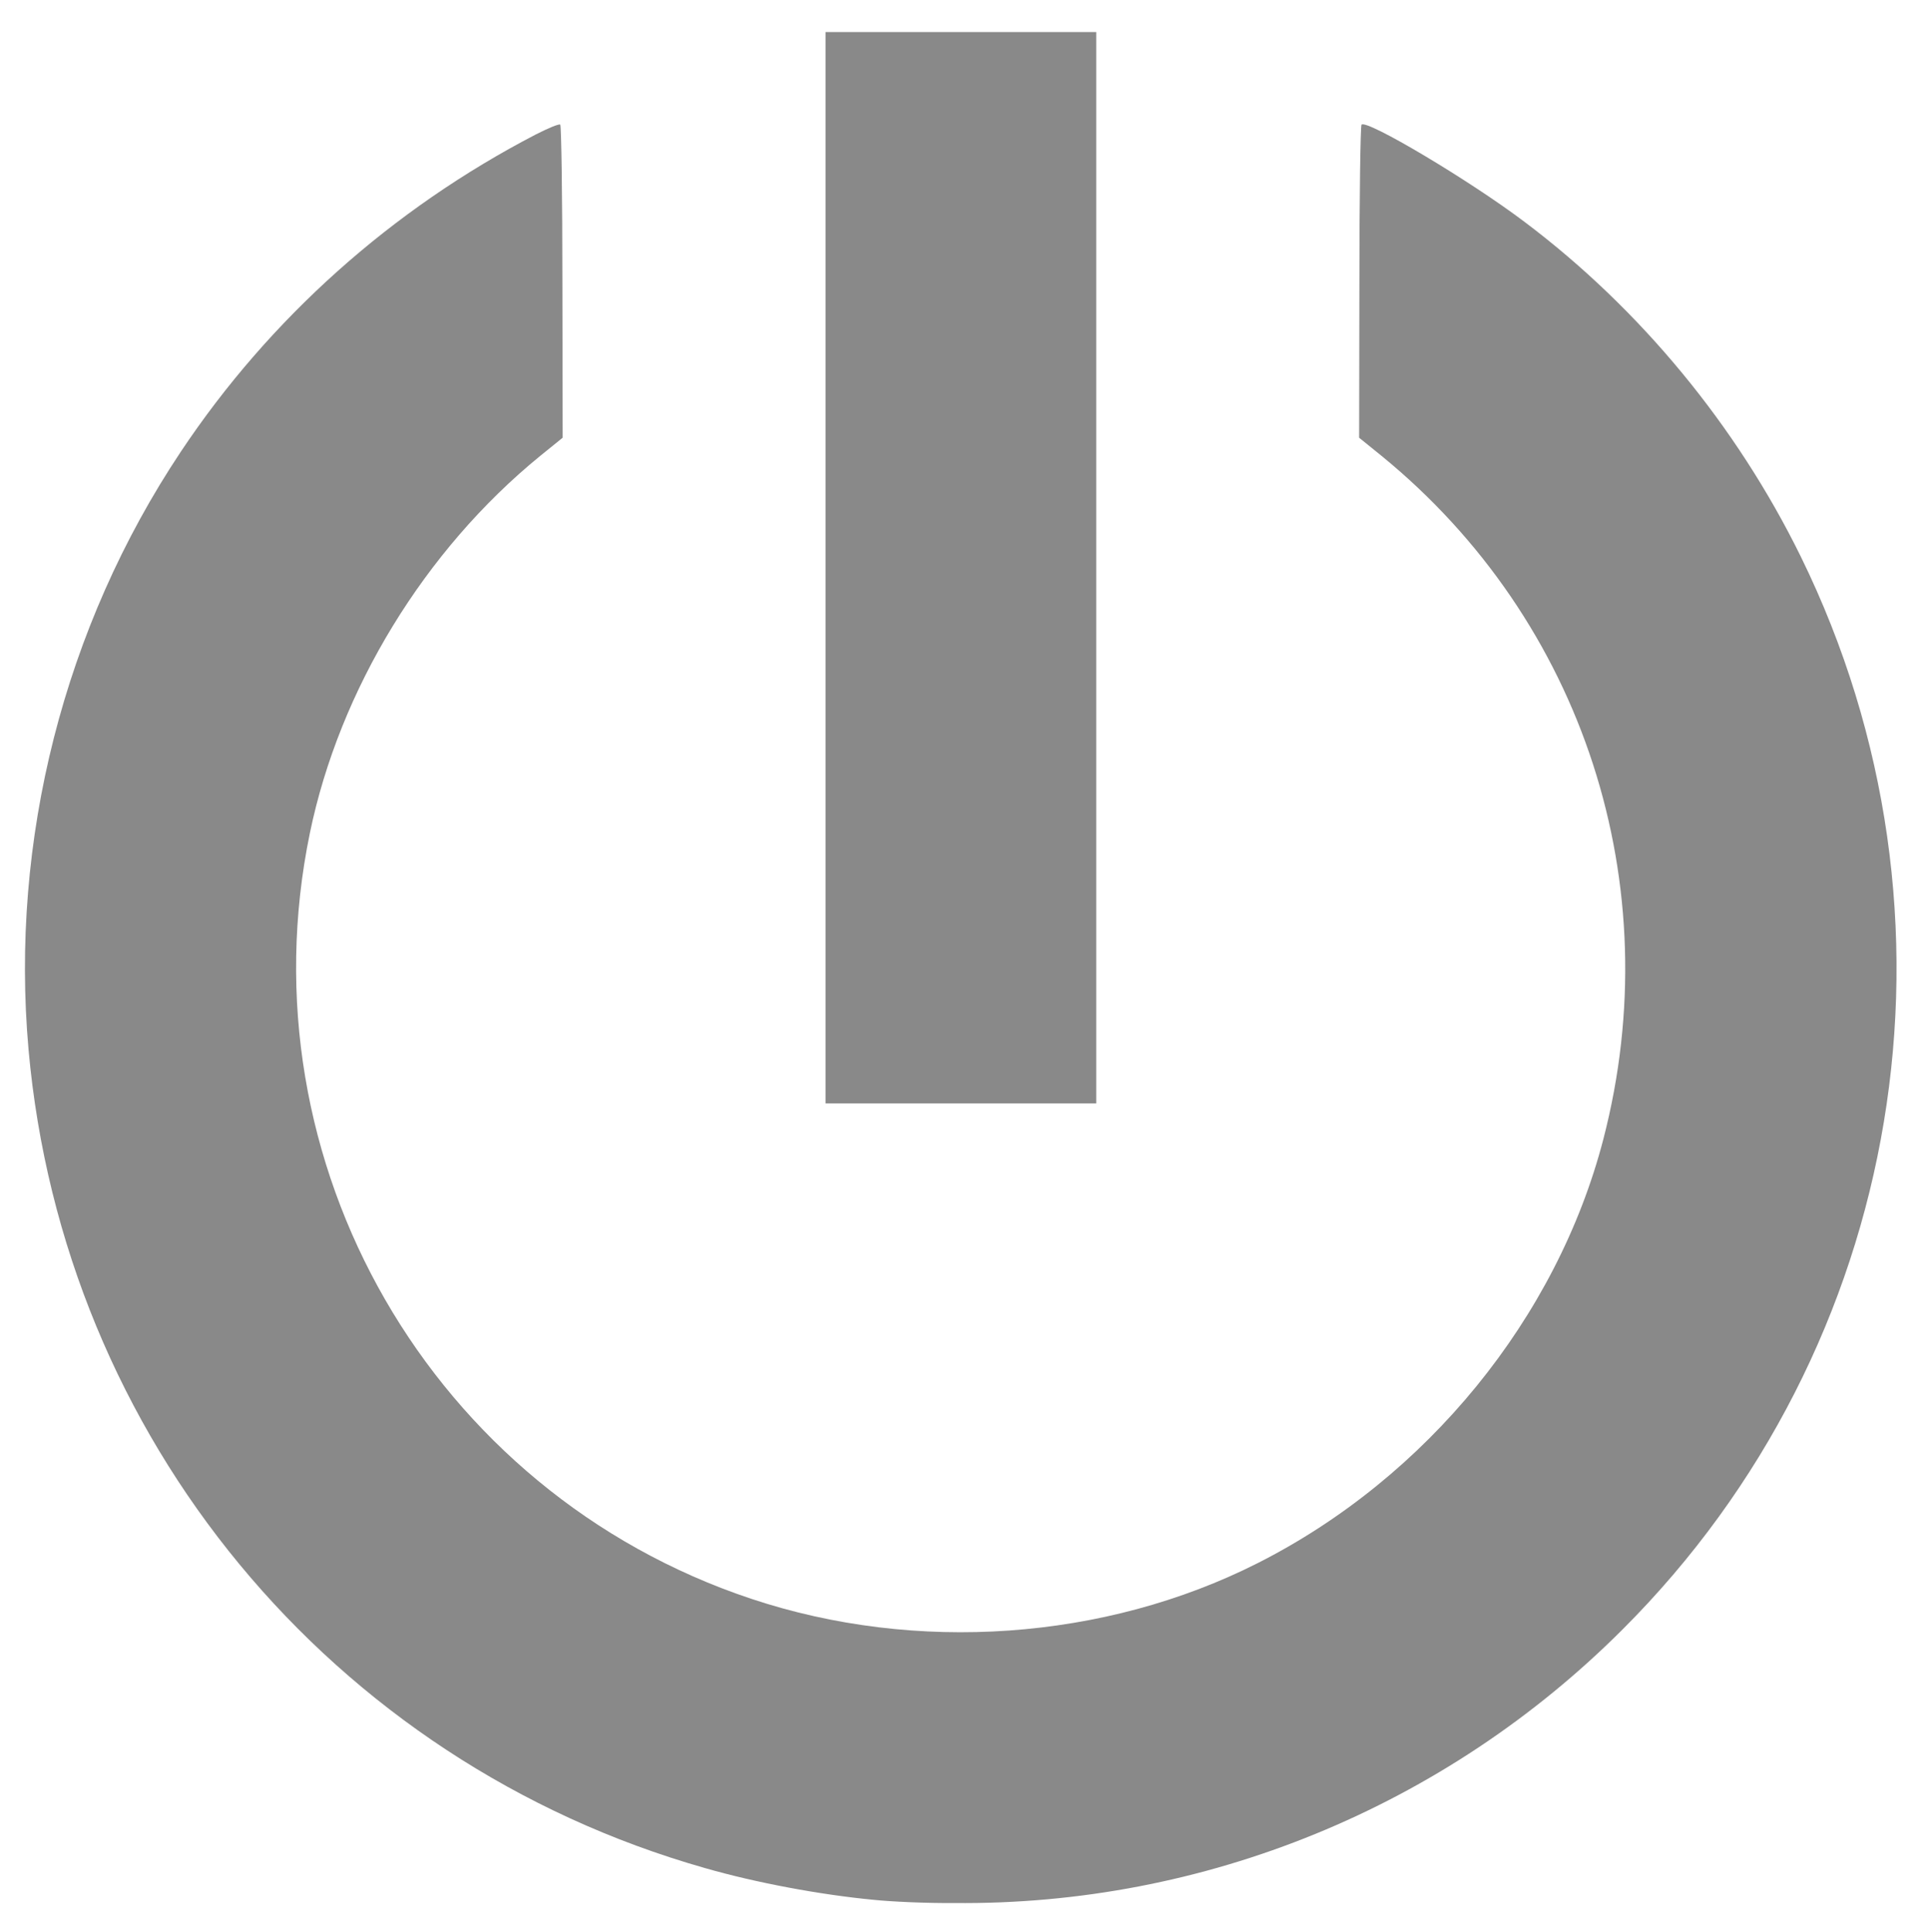 <?xml version="1.0" encoding="utf-8"?>
<!-- Generator: Adobe Illustrator 21.0.2, SVG Export Plug-In . SVG Version: 6.00 Build 0)  -->
<svg version="1.1"
	 id="svg4534" inkscape:version="0.92.2 (5c3e80d, 2017-08-06)" sodipodi:docname="on_white.svg" xmlns:cc="http://creativecommons.org/ns#" xmlns:dc="http://purl.org/dc/elements/1.1/" xmlns:inkscape="http://www.inkscape.org/namespaces/inkscape" xmlns:rdf="http://www.w3.org/1999/02/22-rdf-syntax-ns#" xmlns:sodipodi="http://sodipodi.sourceforge.net/DTD/sodipodi-0.dtd" xmlns:svg="http://www.w3.org/2000/svg"
	 xmlns="http://www.w3.org/2000/svg" xmlns:xlink="http://www.w3.org/1999/xlink" x="0px" y="0px" viewBox="0 0 722.7 724"
	 style="enable-background:new 0 0 722.7 724;" xml:space="preserve">
<style type="text/css">
	.st0{fill:#898989;}
</style>
<sodipodi:namedview  bordercolor="#666666" borderopacity="1" gridtolerance="10" guidetolerance="10" id="namedview4536" inkscape:current-layer="svg4534" inkscape:cx="361.33334" inkscape:cy="362" inkscape:pageopacity="0" inkscape:pageshadow="2" inkscape:window-height="987" inkscape:window-maximized="1" inkscape:window-width="1680" inkscape:window-x="-8" inkscape:window-y="-8" inkscape:zoom="0.32596685" objecttolerance="10" pagecolor="#ffffff" showgrid="false">
	</sodipodi:namedview>
<path id="path5087" inkscape:connector-curvature="0" class="st0" d="M327.3,711.8c-20-1.9-44.1-6.4-63.2-11.9
	c-140-39.8-240.4-161.3-253.4-306.6c-7-78.5,13.3-158.4,57-224c33.3-50,79.1-90.9,133-118.9c4.7-2.4,8.8-4.1,9.2-3.7
	c0.4,0.4,0.8,26.9,0.8,59l0.1,58.3l-8.4,6.8c-43.4,35.4-75.2,87.6-86.3,141.3c-25.5,123.6,45.6,247,165.3,286.9
	c61.8,20.6,132.5,15.6,189.7-13.3c63.5-32.1,112.2-91.9,129.6-158.9c24.7-95.2-7.4-194.2-83.1-256l-8.4-6.8l0.1-58.3
	c0-32,0.4-58.6,0.8-59c2-2,40.2,20.7,60.9,36.3c43.5,32.7,79.6,76.5,103.7,125.6c66,134.6,39.2,296-66.8,401.9
	C541.3,677.1,451.2,714,357.3,713C347.4,713.1,333.9,712.5,327.3,711.8L327.3,711.8z M309.3,212.7V12H360h50.7v200.7v200.7H360
	h-50.7V212.7z"/>
</svg>
